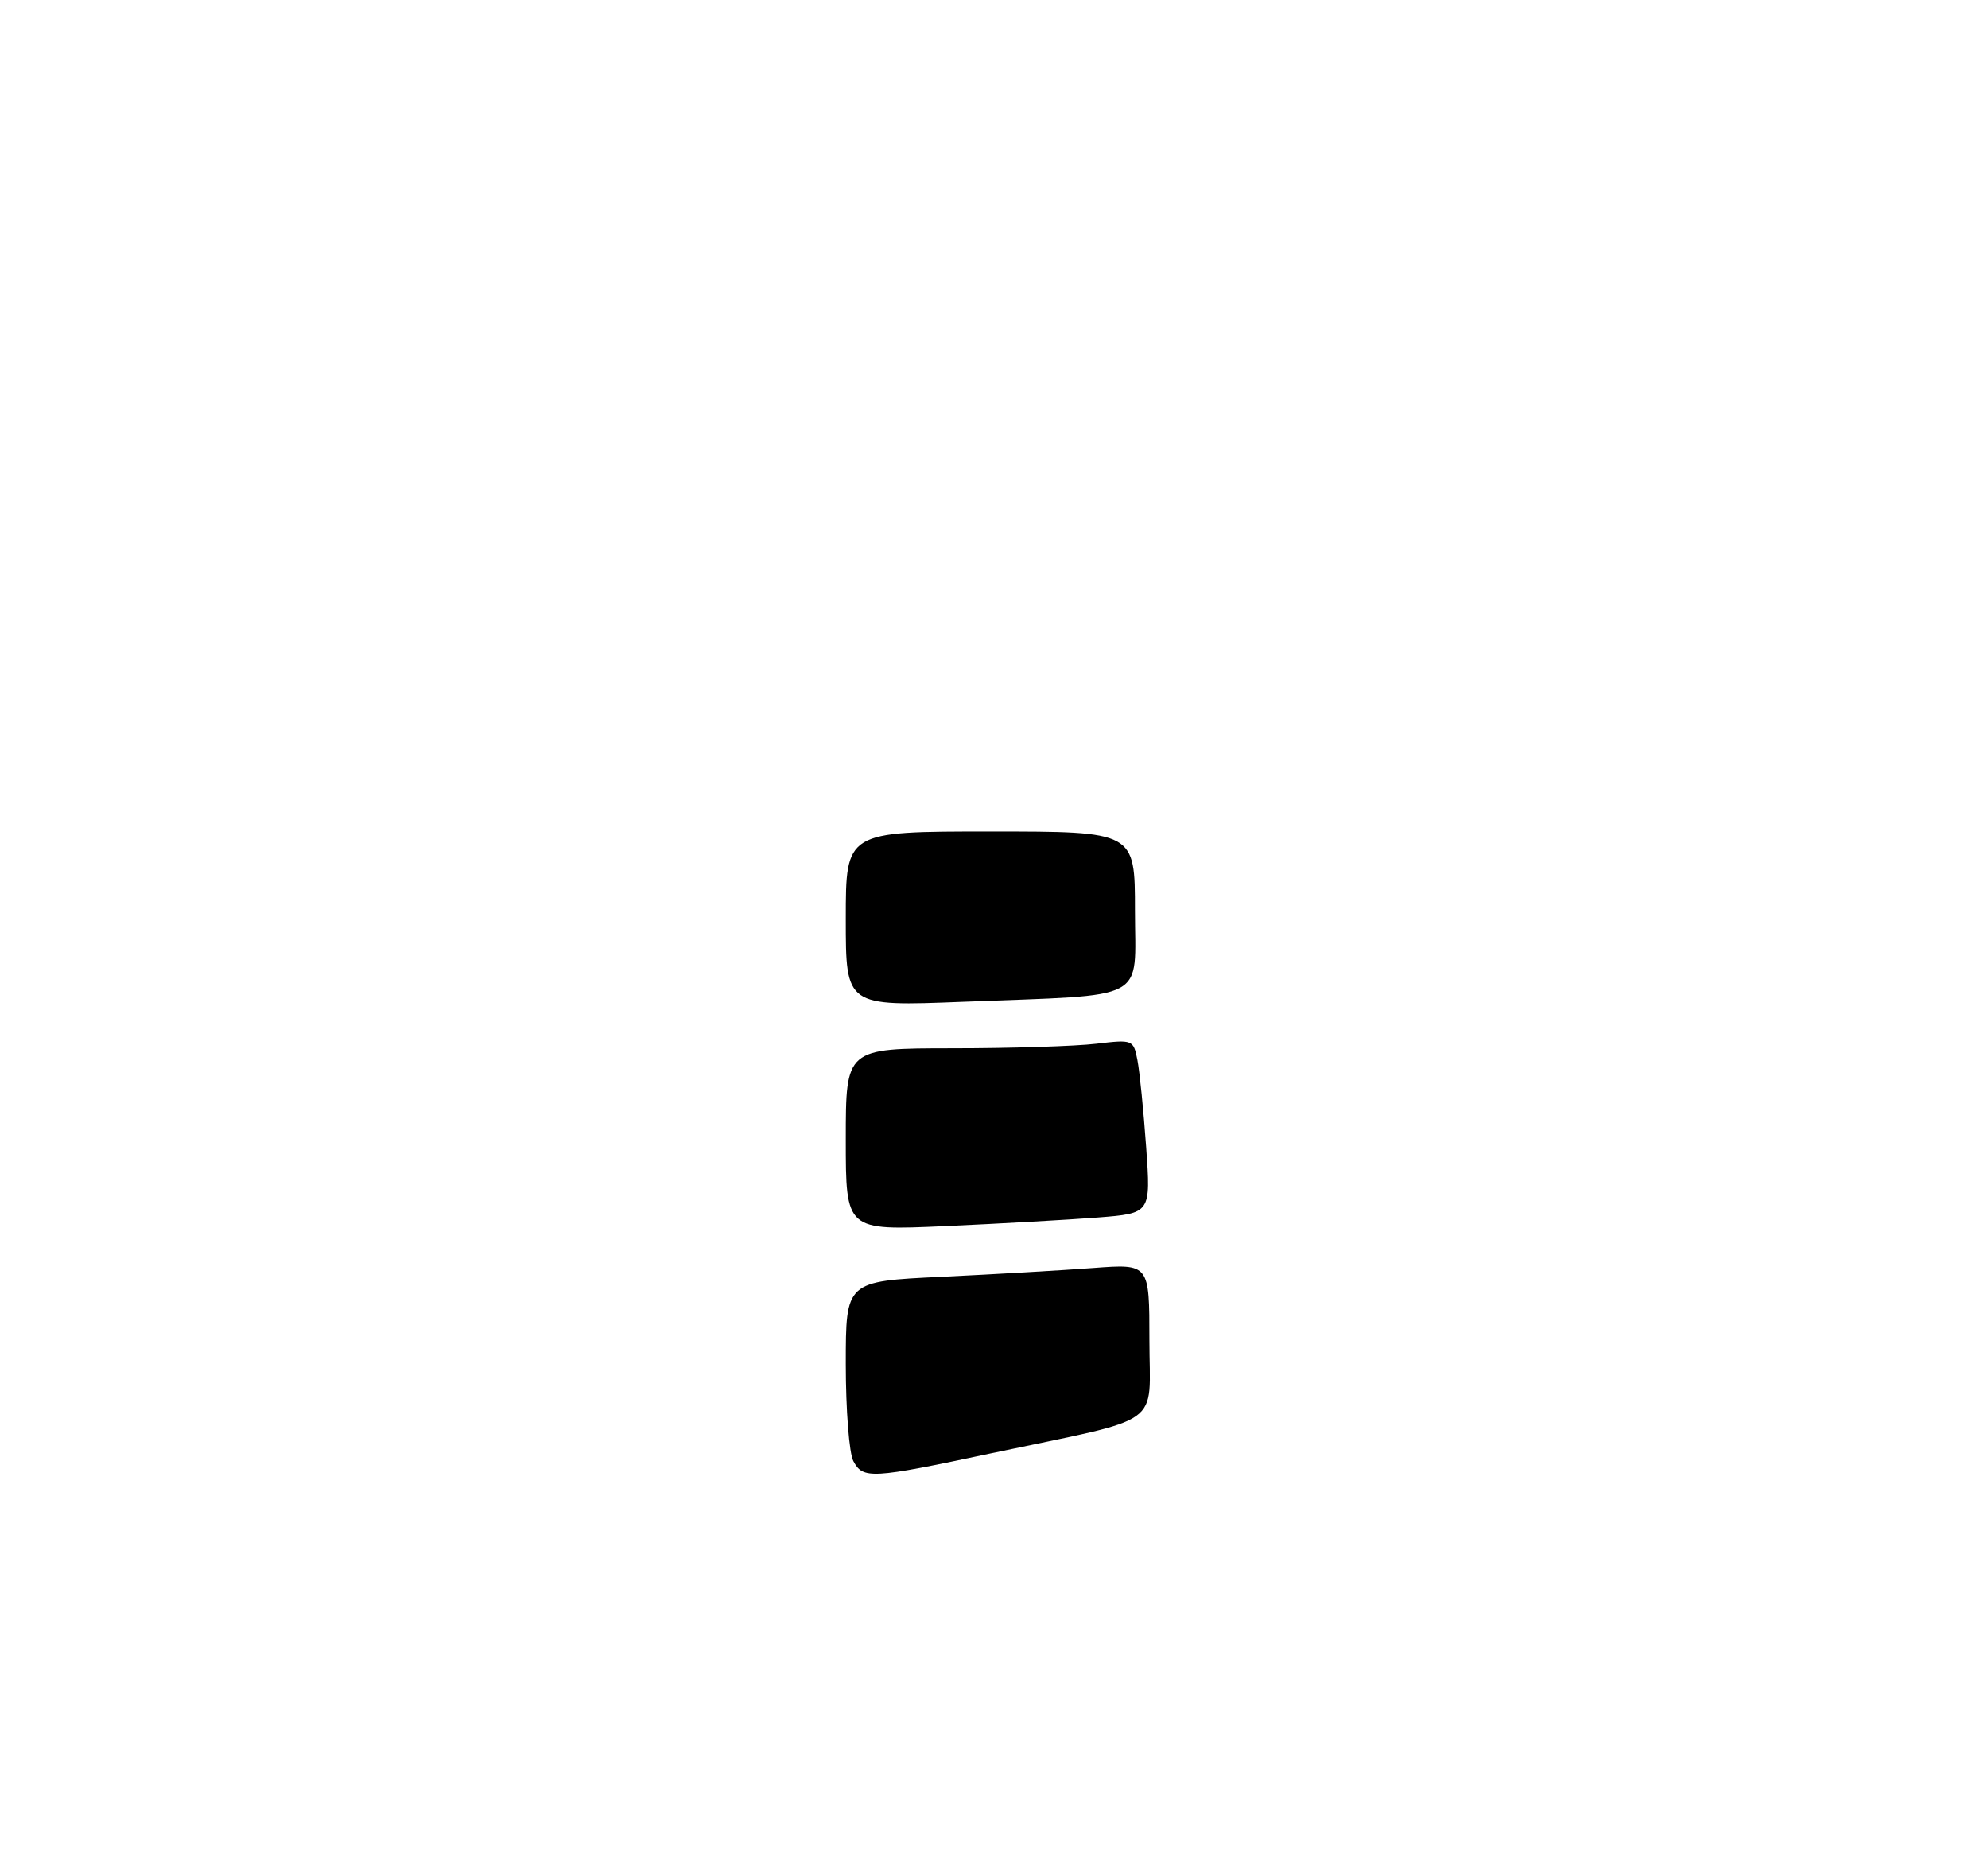 <?xml version="1.0" encoding="UTF-8" standalone="no"?>
<!DOCTYPE svg PUBLIC "-//W3C//DTD SVG 1.1//EN" "http://www.w3.org/Graphics/SVG/1.1/DTD/svg11.dtd" >
<svg xmlns="http://www.w3.org/2000/svg" xmlns:xlink="http://www.w3.org/1999/xlink" version="1.1" viewBox="0 0 275 259">
 <g >
 <path fill="currentColor"
d=" M 118.04 202.07 C 117.47 201.00 117.00 194.98 117.00 188.68 C 117.00 177.22 117.00 177.22 130.25 176.59 C 137.54 176.24 146.99 175.69 151.25 175.37 C 159.00 174.79 159.00 174.79 159.00 185.36 C 159.00 197.59 161.42 195.86 137.09 201.01 C 120.48 204.54 119.39 204.60 118.04 202.07 Z  M 117.00 157.60 C 117.00 145.00 117.00 145.00 131.75 144.99 C 139.86 144.99 148.81 144.70 151.64 144.36 C 156.70 143.76 156.79 143.80 157.34 146.62 C 157.65 148.21 158.19 153.62 158.55 158.66 C 159.20 167.81 159.20 167.81 151.85 168.39 C 147.81 168.70 138.31 169.24 130.75 169.58 C 117.00 170.20 117.00 170.20 117.00 157.60 Z  M 117.00 127.10 C 117.00 115.00 117.00 115.00 137.00 115.00 C 157.00 115.00 157.00 115.00 157.00 125.91 C 157.00 138.72 159.26 137.52 133.25 138.55 C 117.00 139.19 117.00 139.19 117.00 127.10 Z "/>
</g>
</svg>